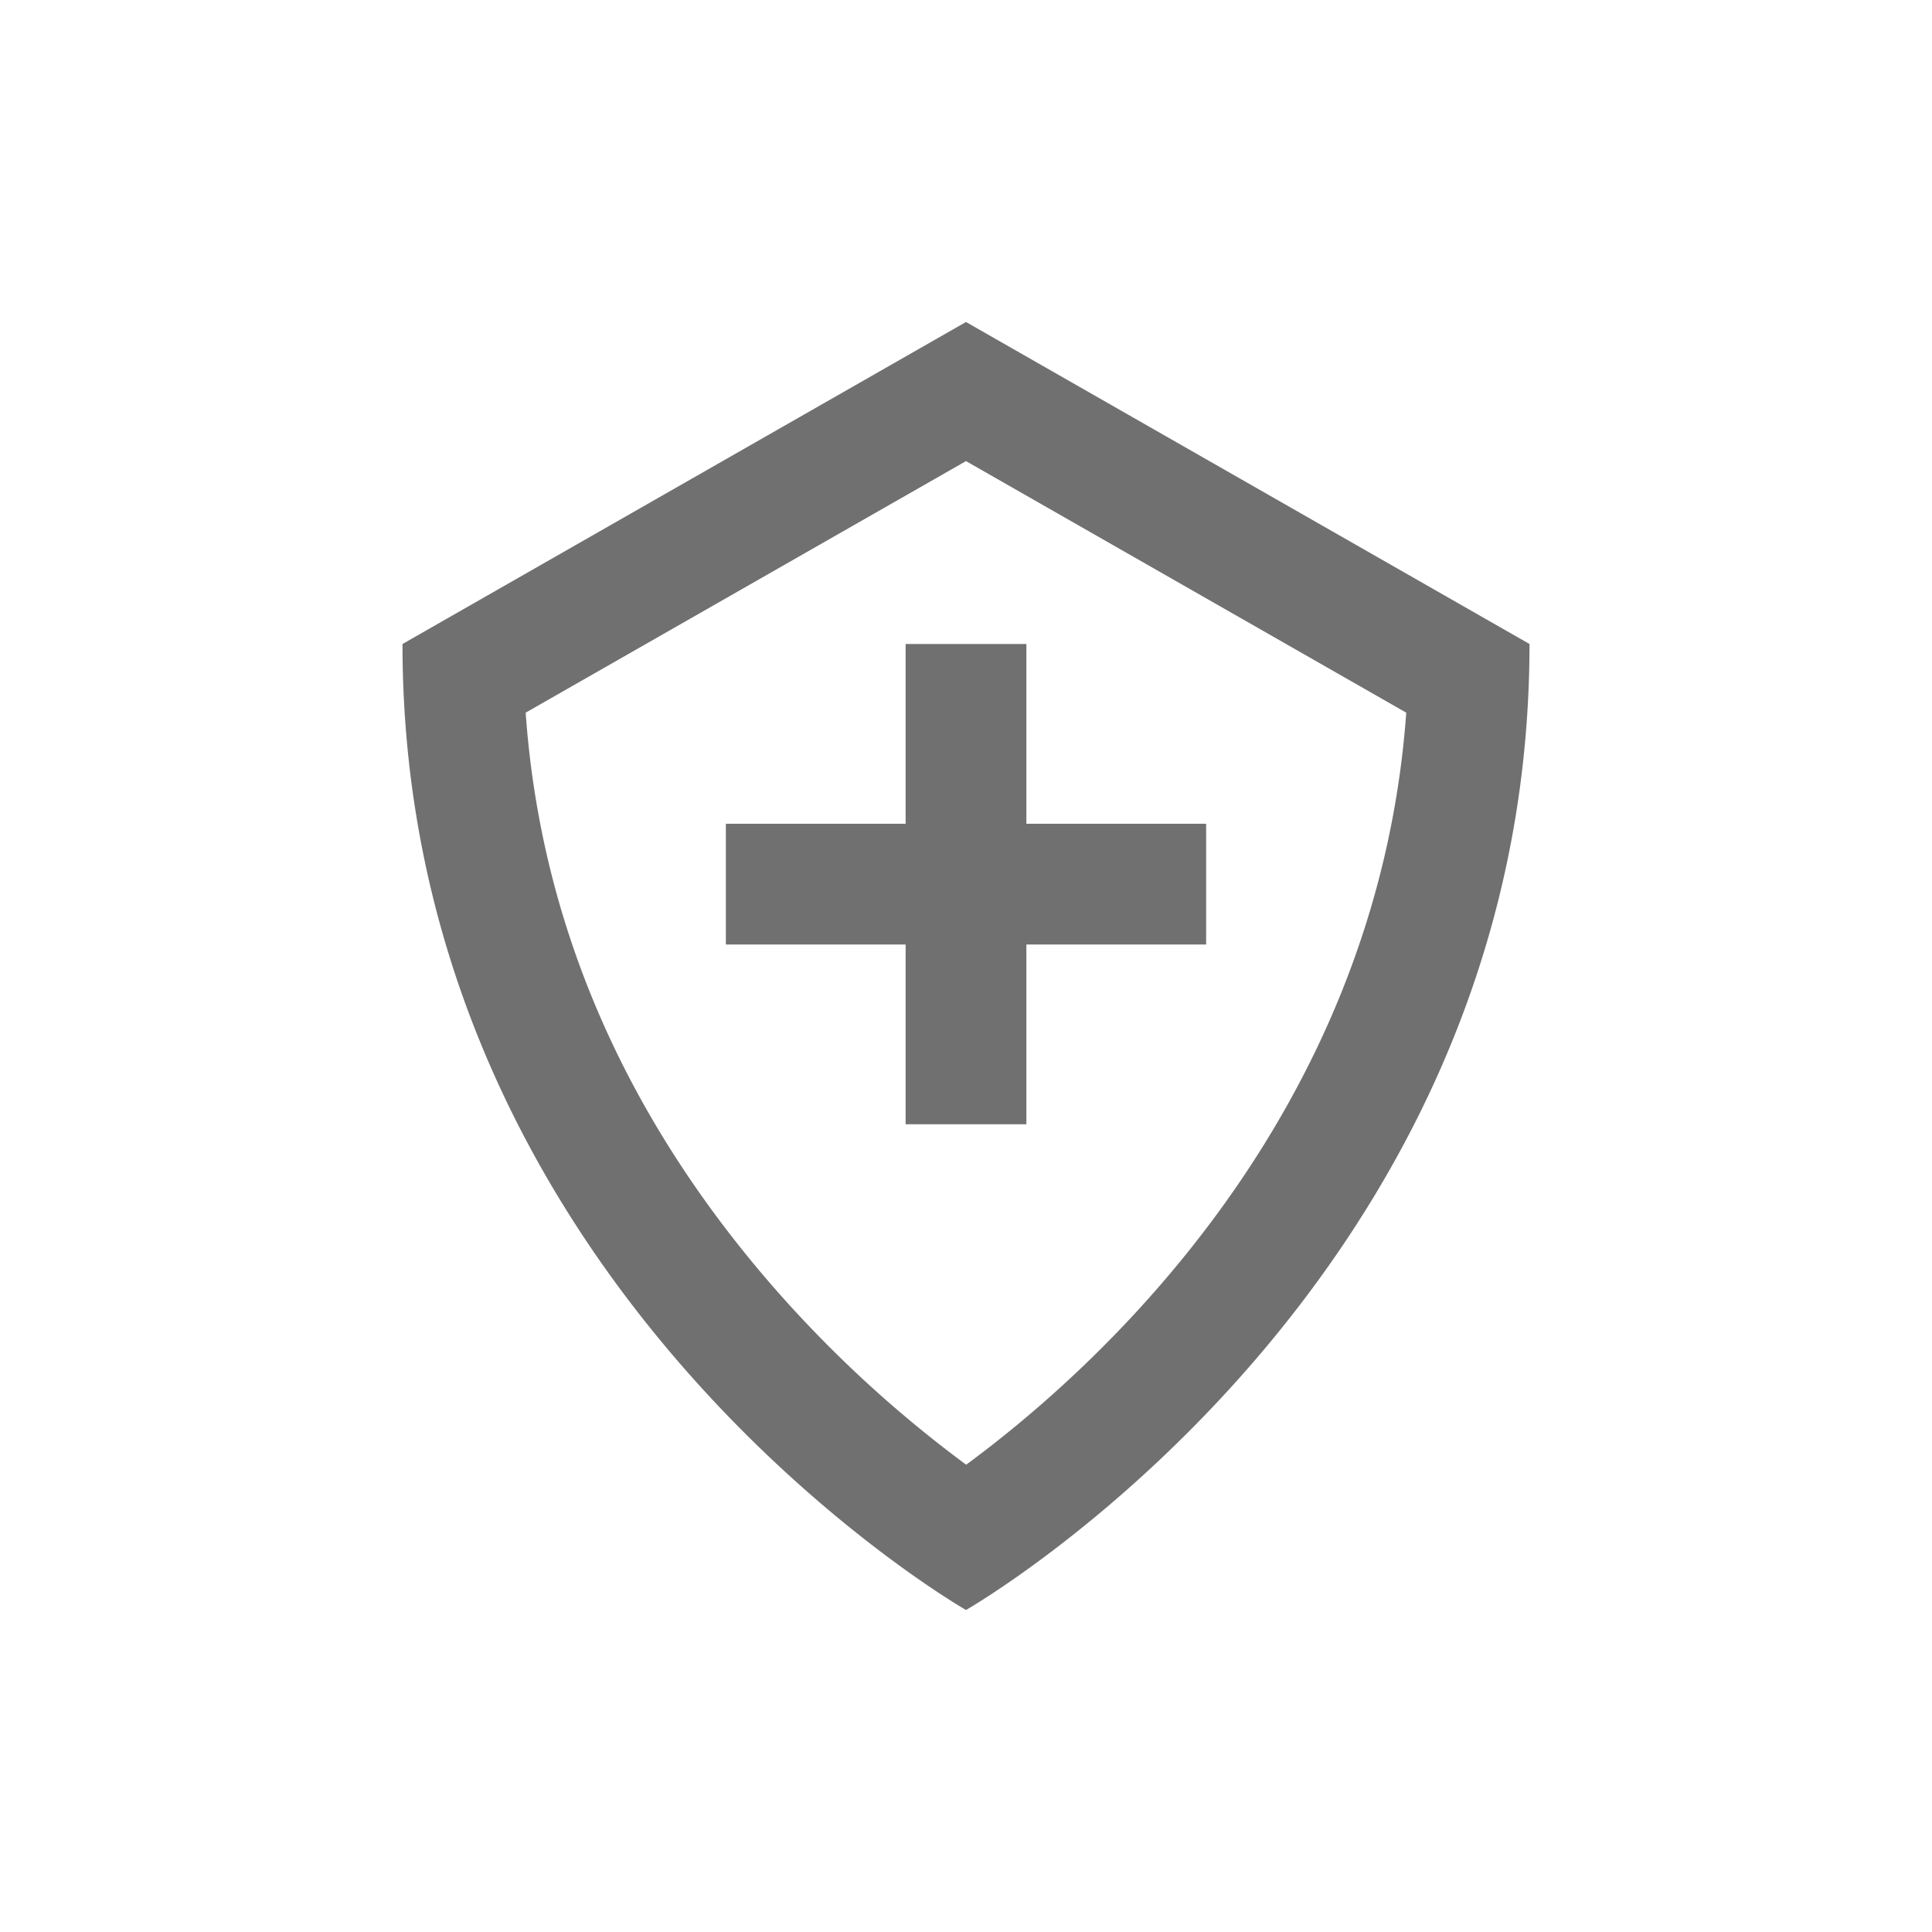 <svg xmlns="http://www.w3.org/2000/svg" width="24" height="24"><defs><clipPath id="a"><path d="M0 0h24v24H0z"/></clipPath></defs><g clip-path="url(#a)"><g data-name="Group 92"><g data-name="Path 85" fill="none"><path d="M12 4l7 4c0 8-7 12-7 12S5 16 5 8z"/><path d="M12 5.728L6.53 8.853c.183 2.581 1.2 4.96 3.033 7.084a15.063 15.063 0 002.439 2.258c1.57-1.154 5.102-4.288 5.467-9.342L12 5.728M12 4l7 4c0 8-7 12-7 12S5 16 5 8l7-4z" fill="#707070"/></g></g><path data-name="Line 3" fill="none" stroke="#707070" stroke-width="1.5" d="M12 8v5.966"/><path data-name="Line 4" fill="none" stroke="#707070" stroke-width="1.5" d="M9.017 10.983h5.966"/></g></svg>